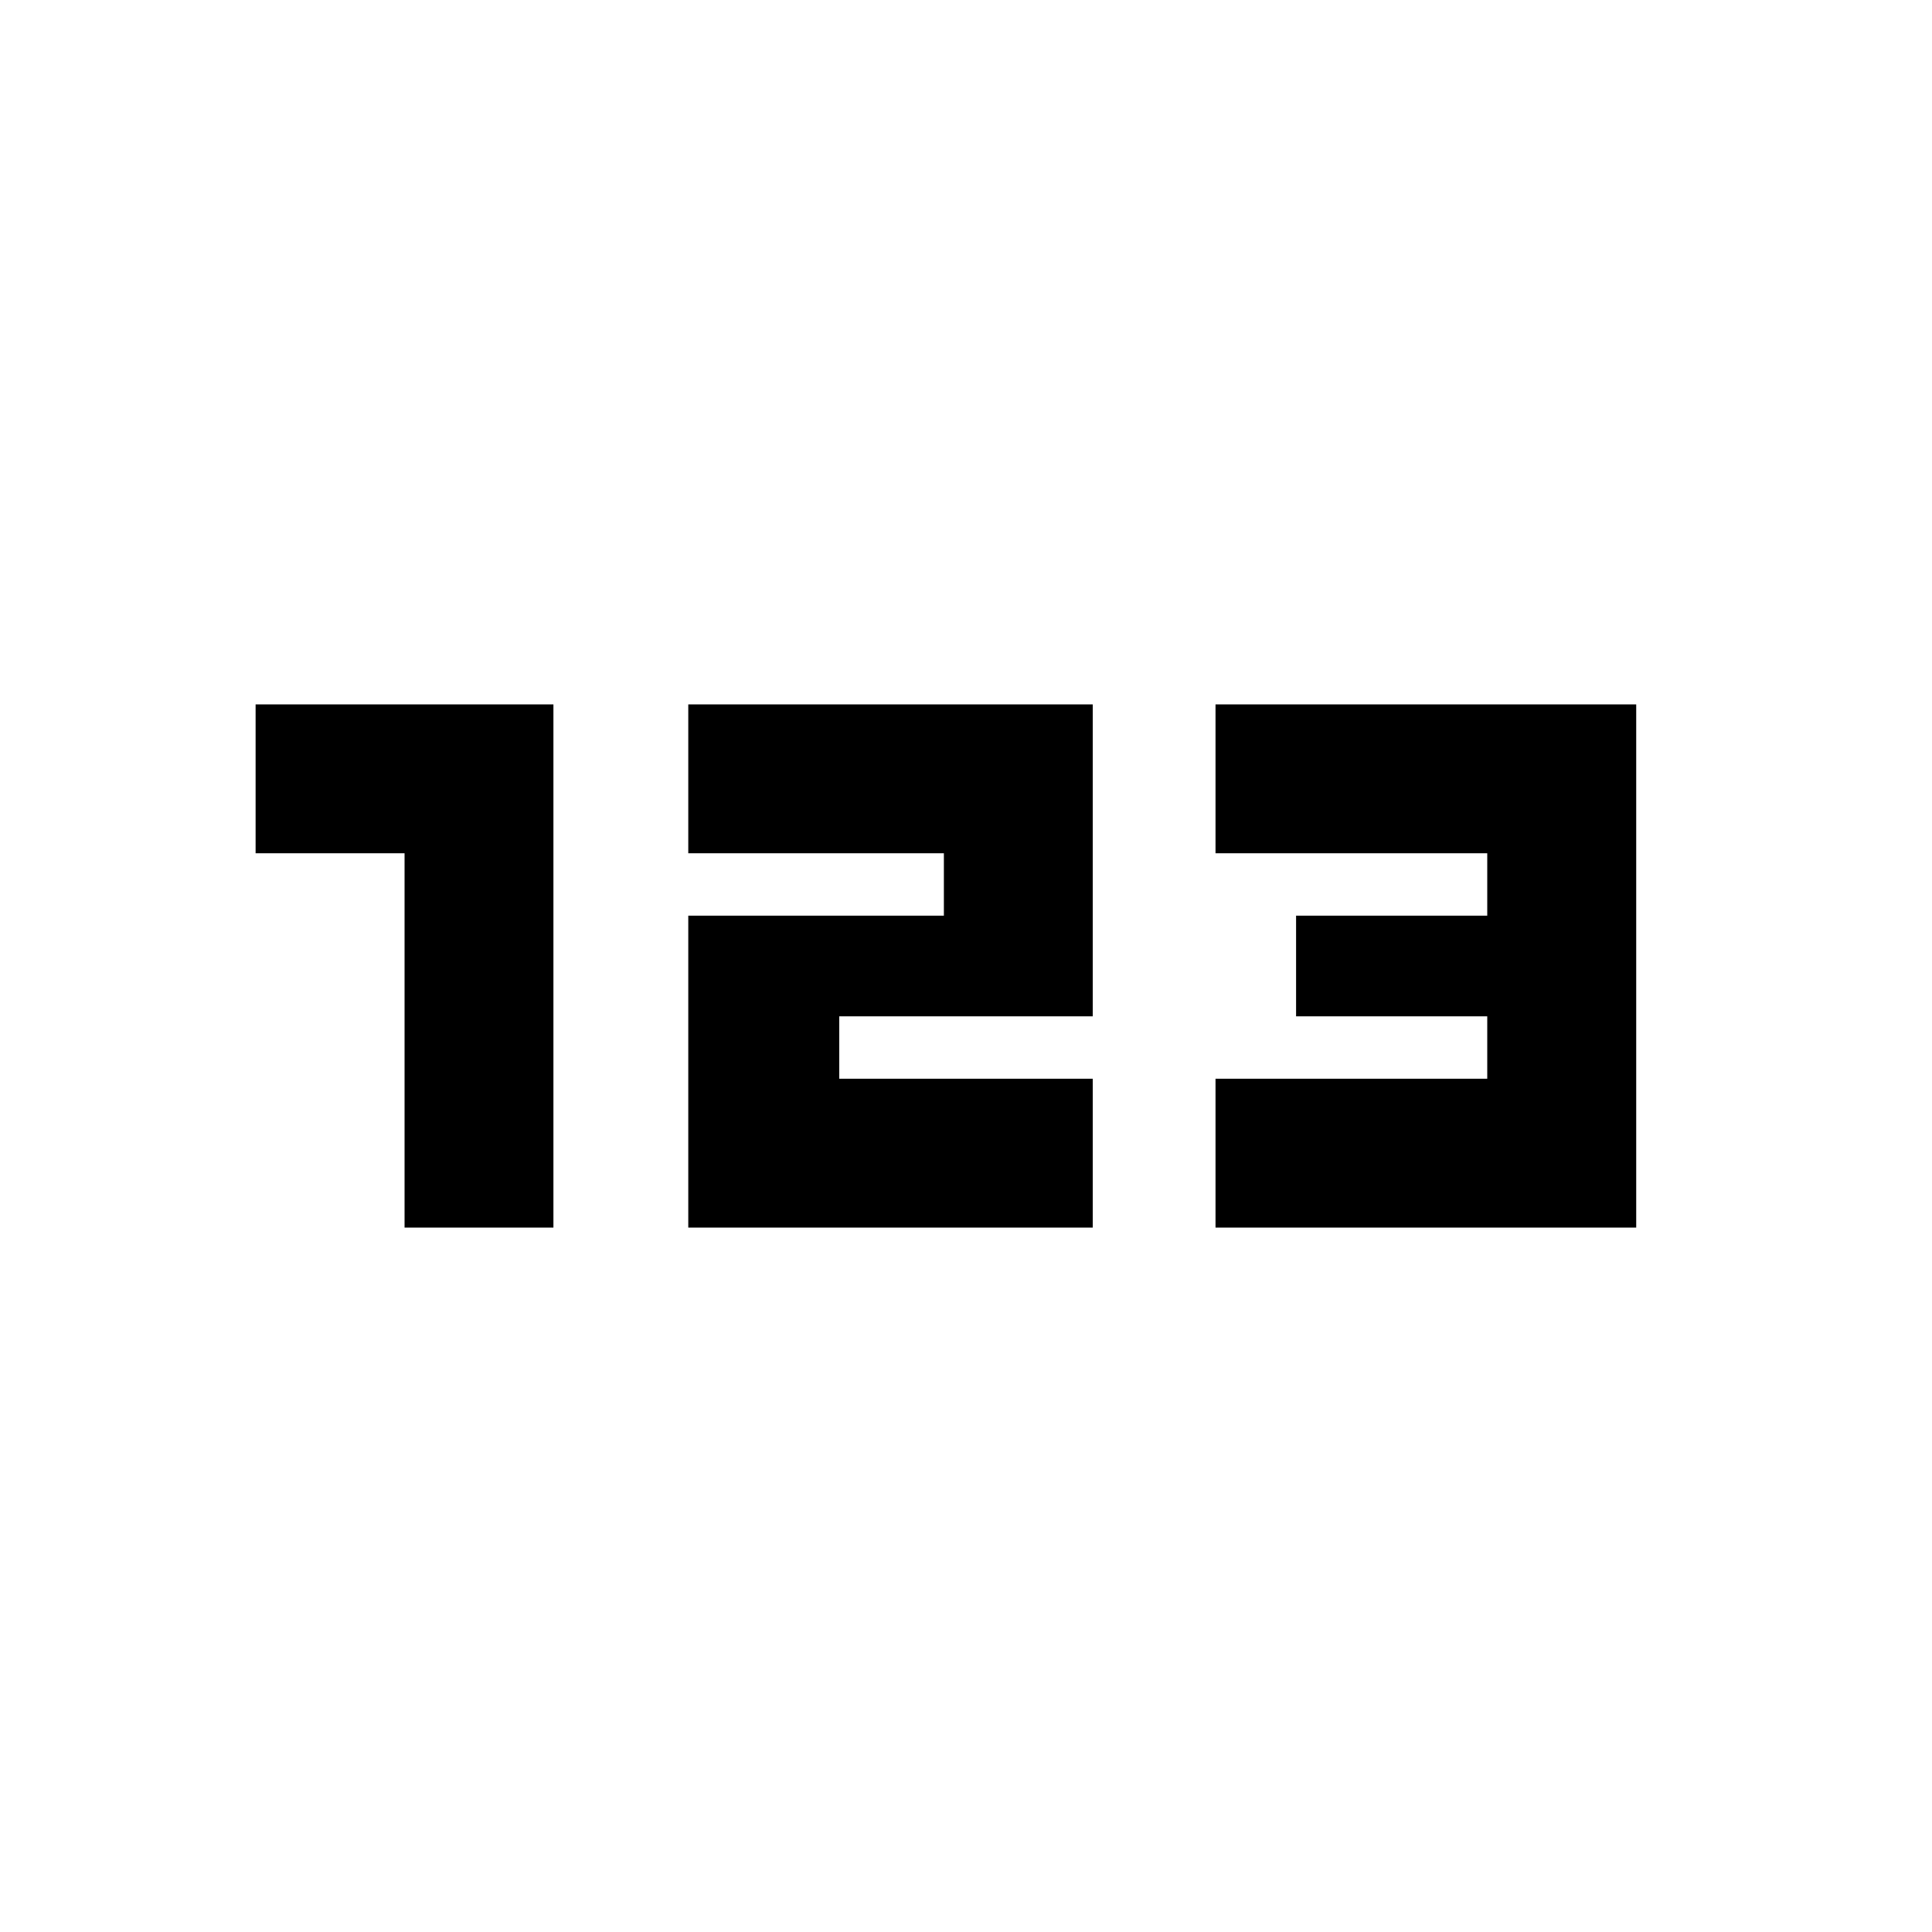 <svg xmlns="http://www.w3.org/2000/svg" height="20" width="20"><path d="M4.188 12.708V8.833H2.646V7.292h3.083v5.416Zm2.937 0V9.479h2.646v-.646H7.125V7.292h4.187v3.229H8.688v.646h2.624v1.541Zm5.458 0v-1.541h2.813v-.646h-1.979V9.479h1.979v-.646h-2.813V7.292h4.355v5.416Z"/></svg>